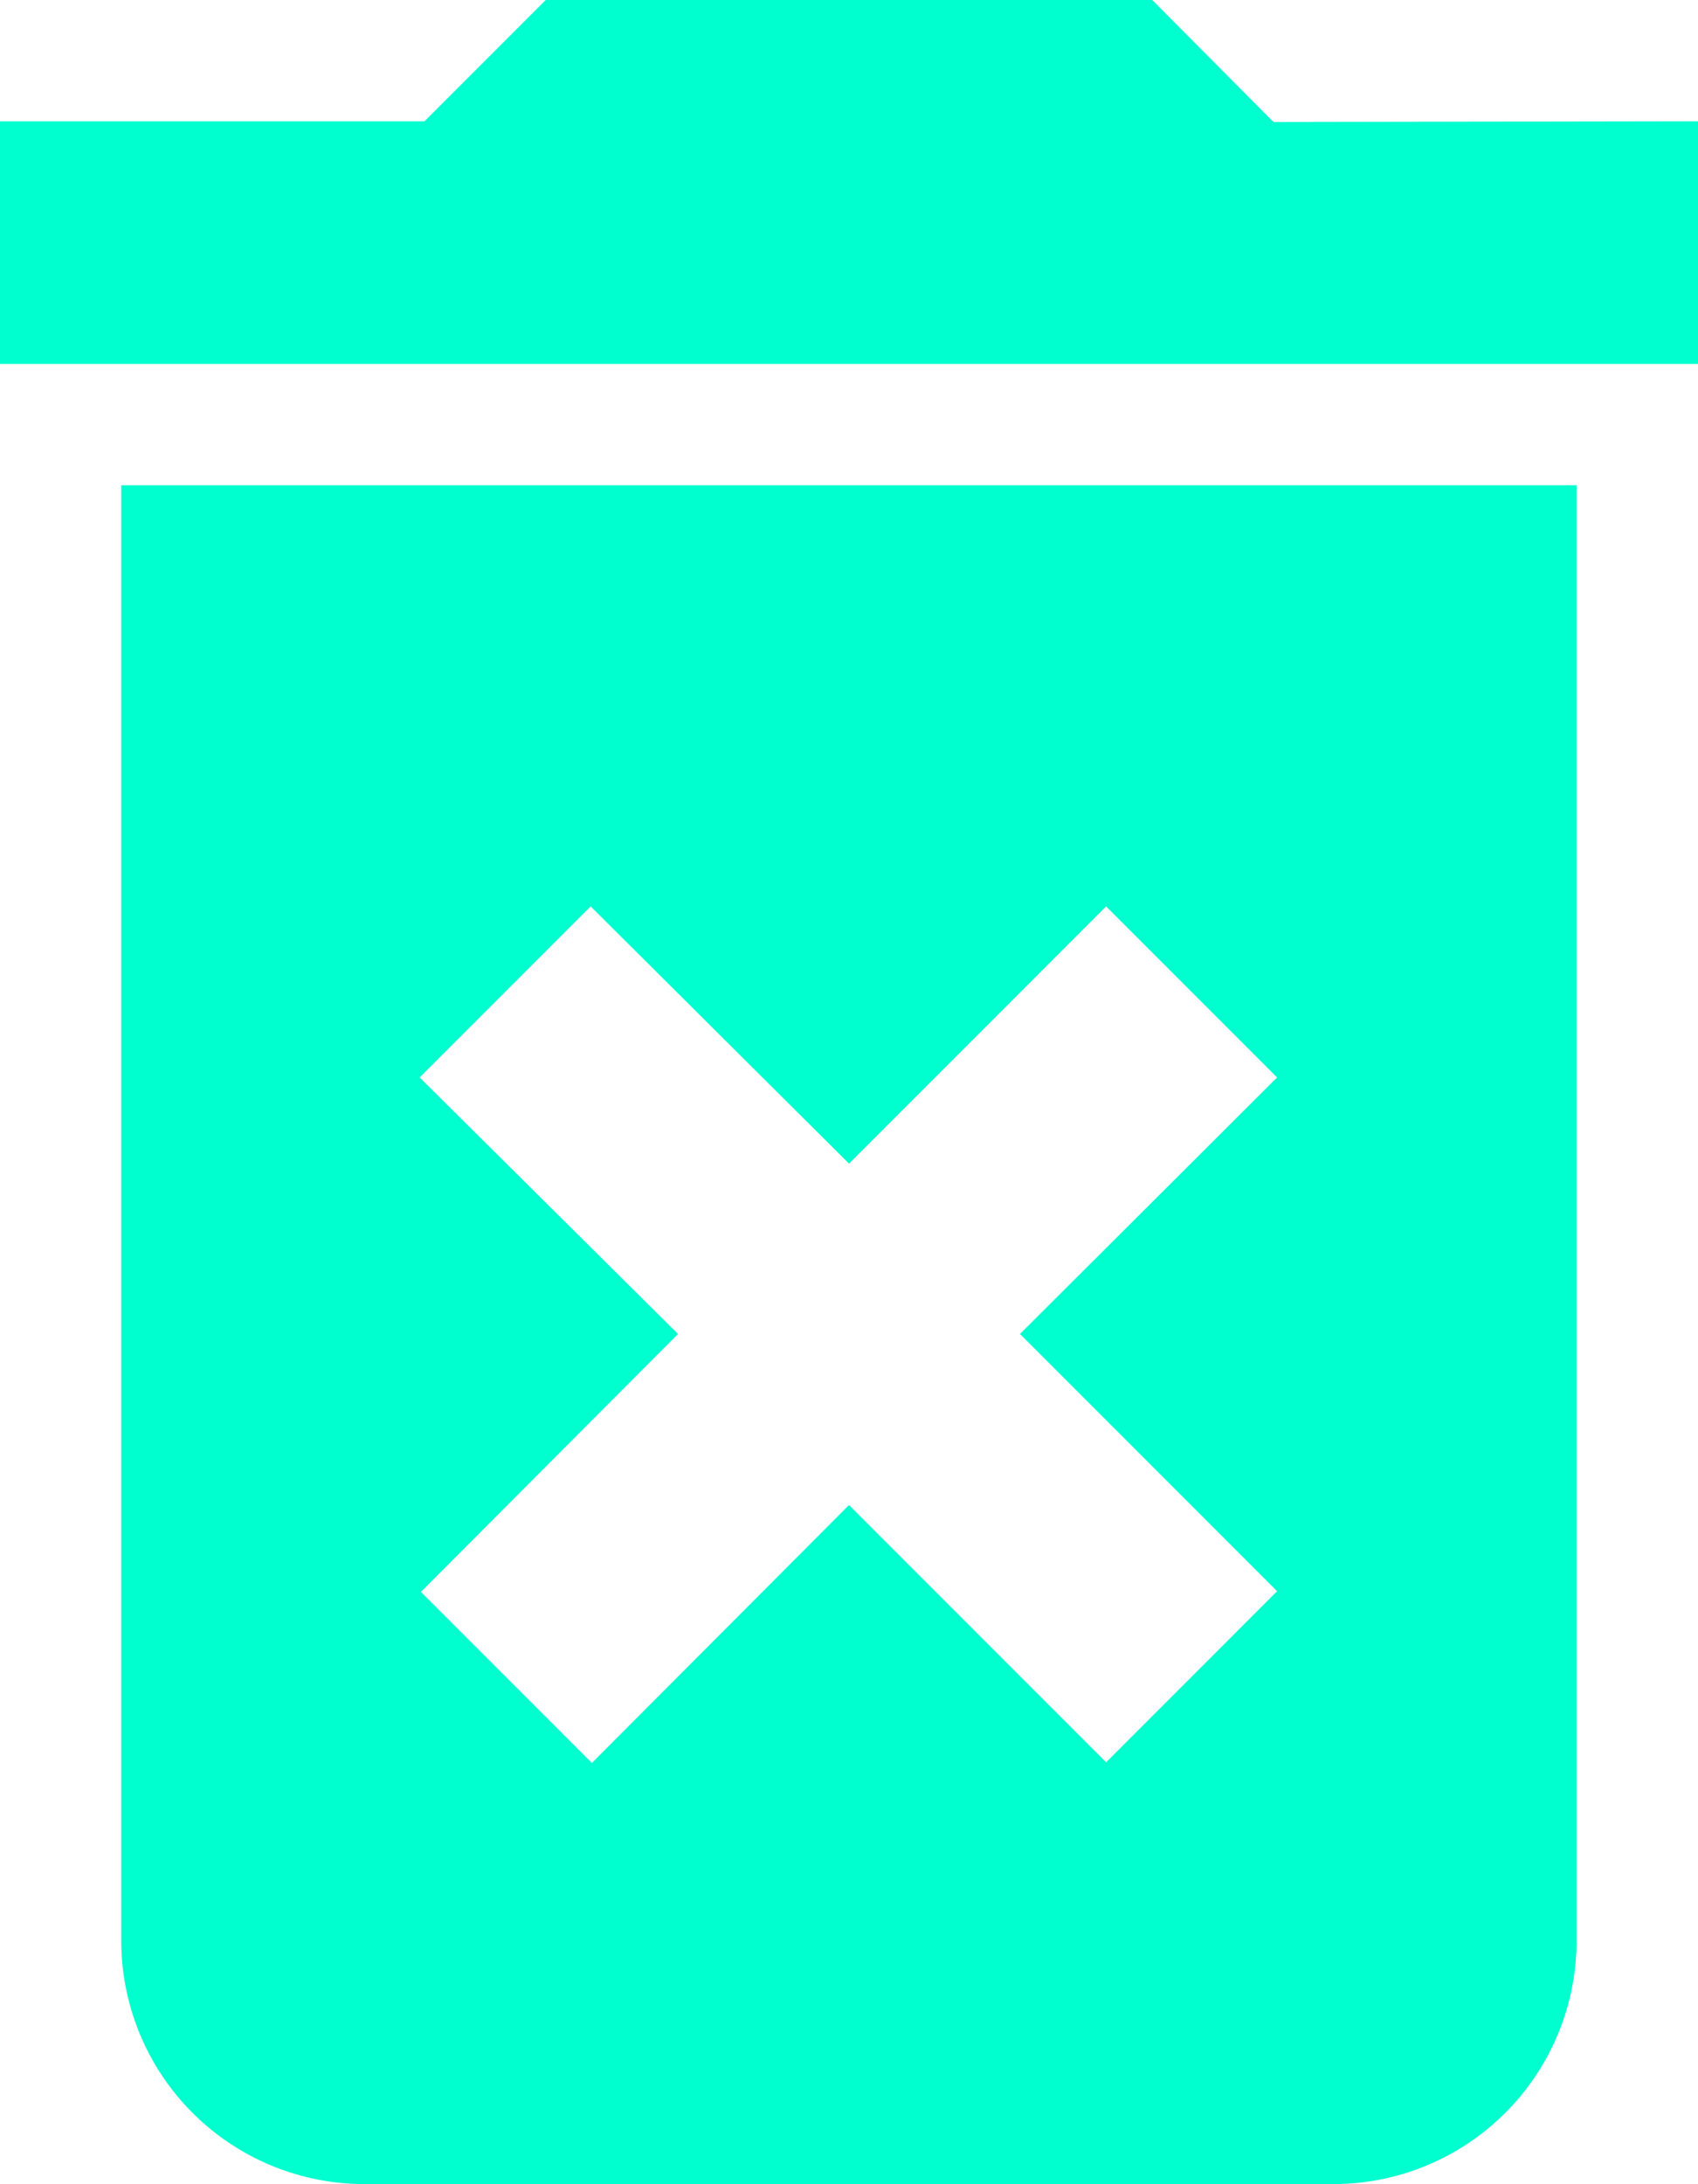 <svg xmlns="http://www.w3.org/2000/svg" width="9.424" height="12.116" viewBox="0 0 9.424 12.116">
  <path id="Icon_material-delete-forever" data-name="Icon material-delete-forever" d="M8.173,15.27a1.35,1.35,0,0,0,1.346,1.346H14.9A1.35,1.35,0,0,0,16.25,15.27V7.192H8.173Zm1.656-4.793.949-.949,1.434,1.427,1.427-1.427.949.949L13.161,11.9l1.427,1.427-.949.949-1.427-1.427L10.785,14.28l-.949-.949L11.263,11.9Zm4.739-5.3L13.895,4.5H10.529l-.673.673H7.5V6.519h9.424V5.173Z" transform="translate(-7.5 -4.5)" fill="#00ffce"/>
</svg>
